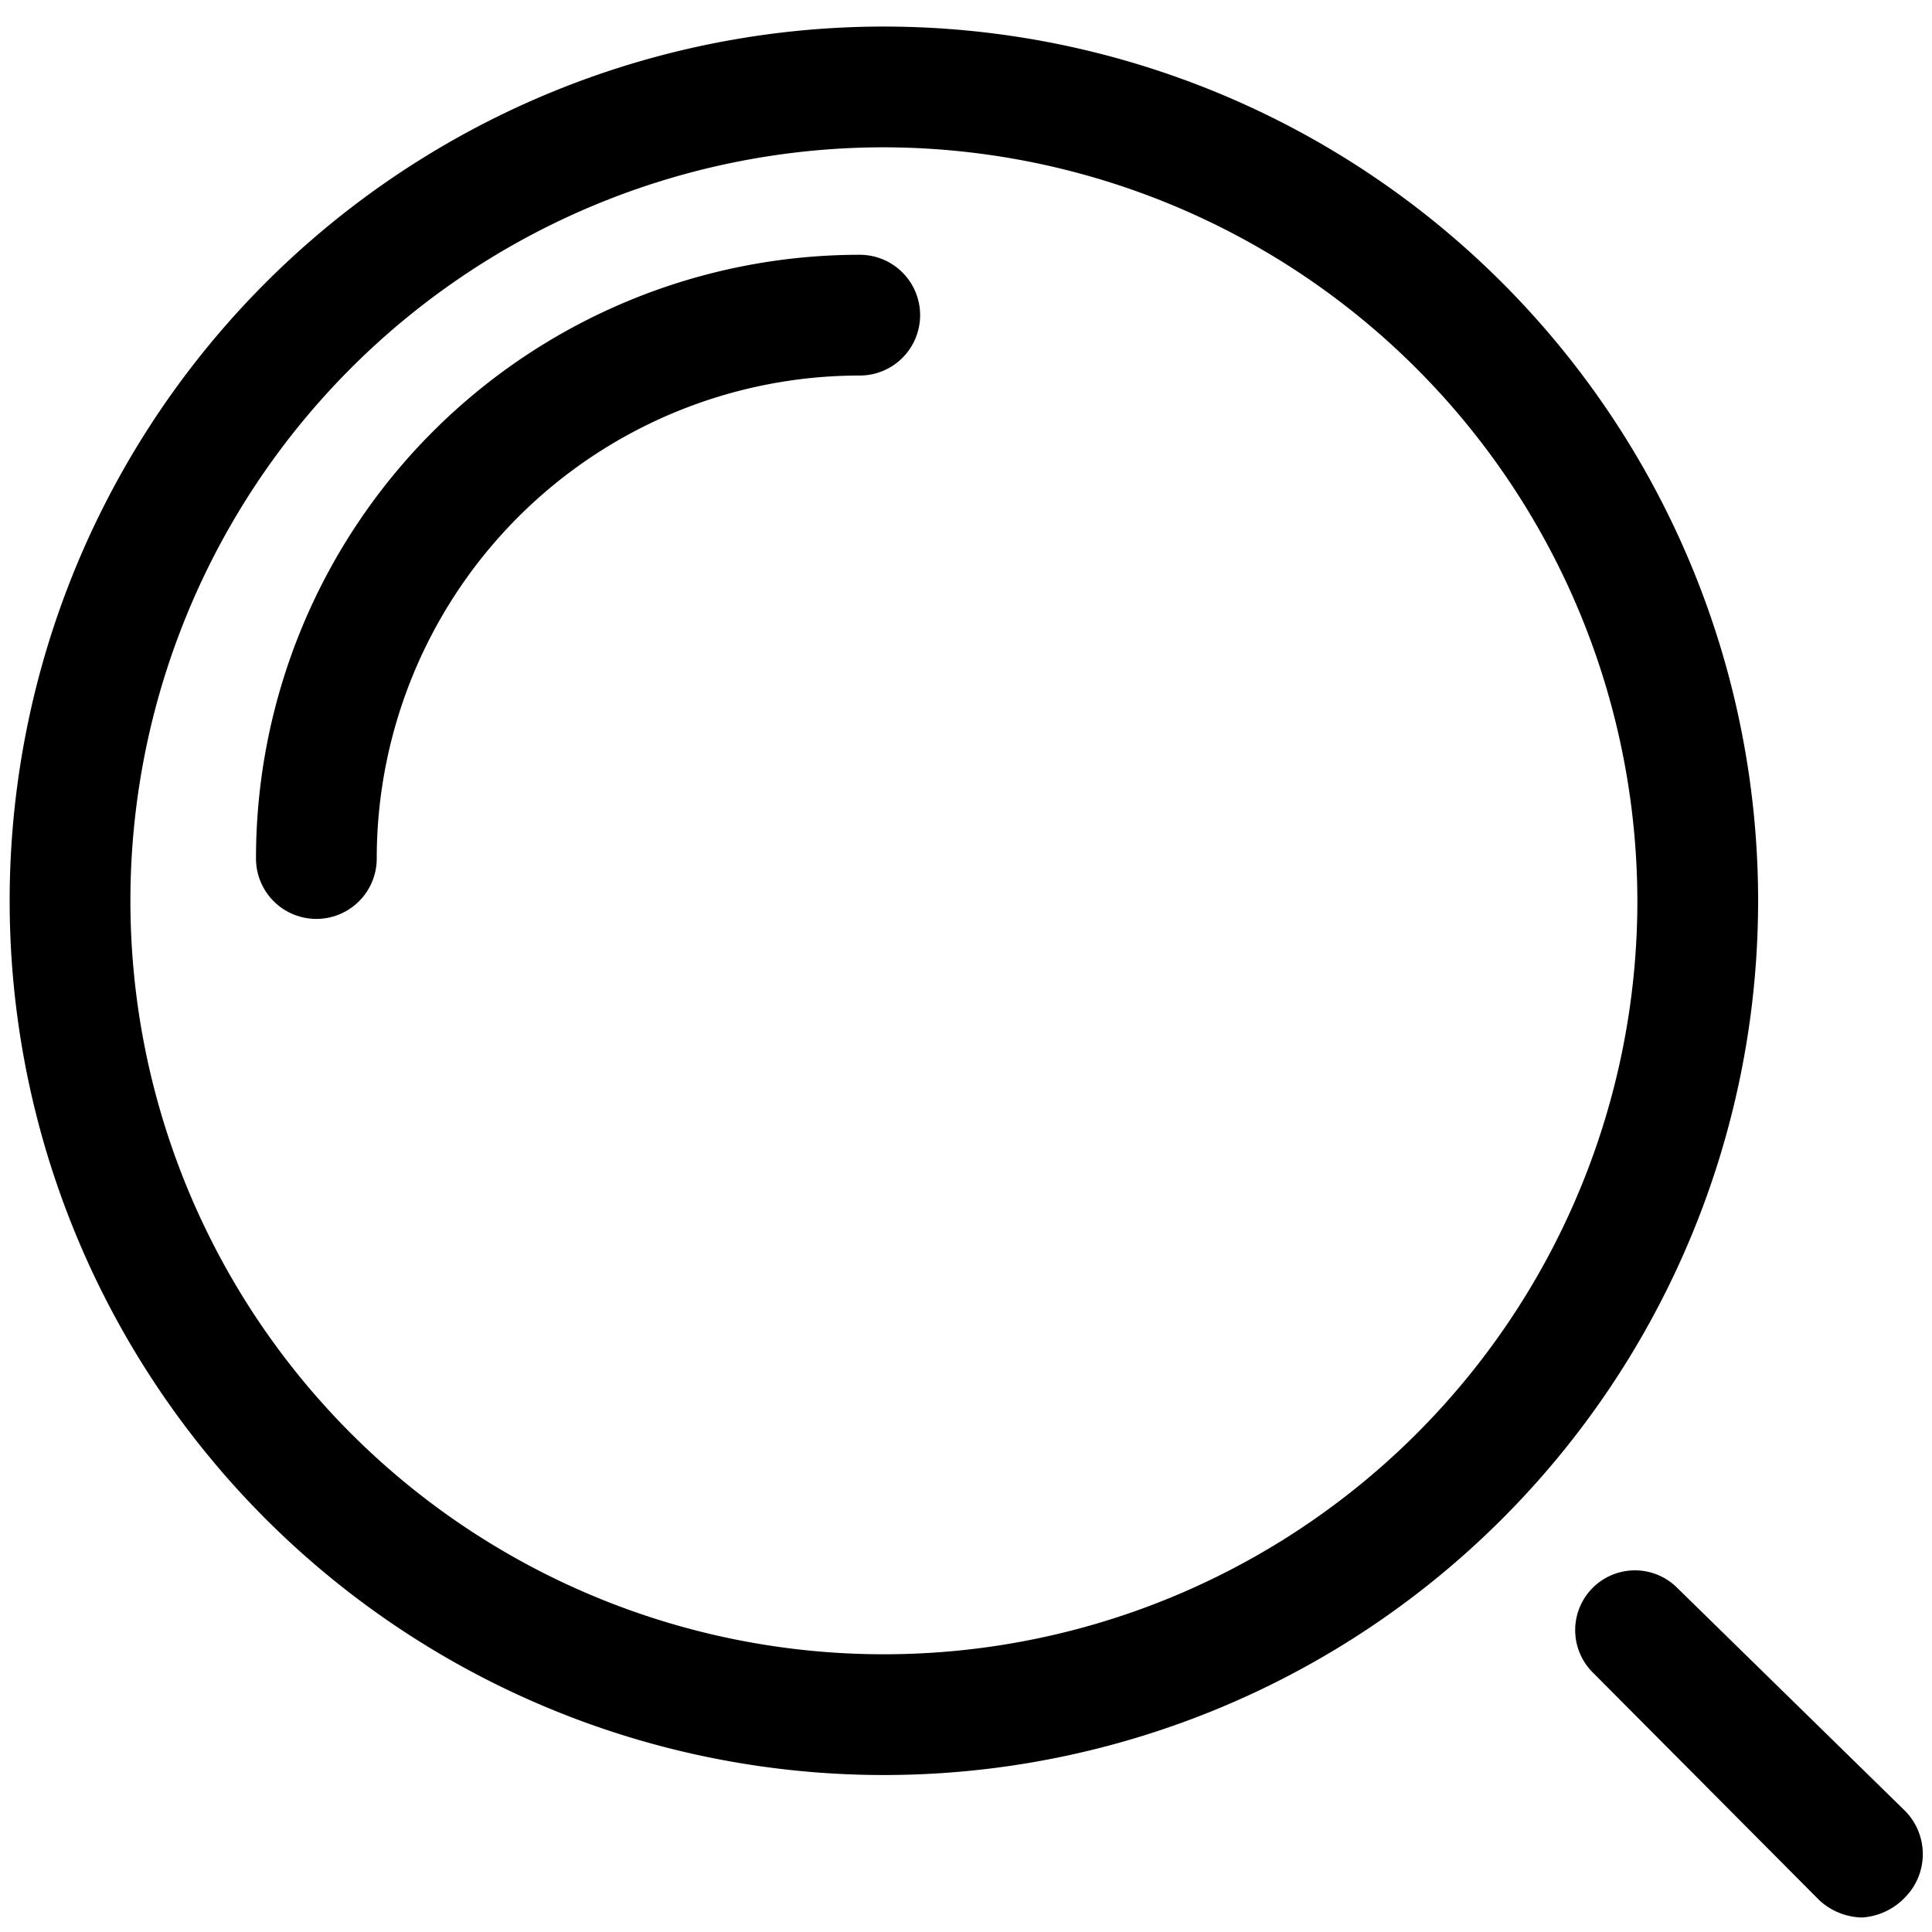 <?xml version="1.0" standalone="no"?><!DOCTYPE svg PUBLIC "-//W3C//DTD SVG 1.1//EN" "http://www.w3.org/Graphics/SVG/1.1/DTD/svg11.dtd"><svg class="icon" width="200px" height="200.00px" viewBox="0 0 1024 1024" version="1.1" xmlns="http://www.w3.org/2000/svg"><path   d="M468.48 940.8a463.36 463.36 0 1 1 463.36-463.36 463.36 463.36 0 0 1-463.36 463.36z m0-862.72a399.36 399.36 0 1 0 399.36 399.36 400 400 0 0 0-399.36-399.36z"  /><path   d="M167.68 487.04a32 32 0 0 1-32-32 320 320 0 0 1 320-320 32 32 0 0 1 0 64 256 256 0 0 0-256 256 32 32 0 0 1-32 32zM986.88 1016.32a34.56 34.56 0 0 1-22.4-8.96l-120.32-120.96a31.36 31.36 0 1 1 44.8-44.8L1009.92 960a32.64 32.64 0 0 1 0 45.44 34.56 34.56 0 0 1-23.04 10.88z"  /></svg>